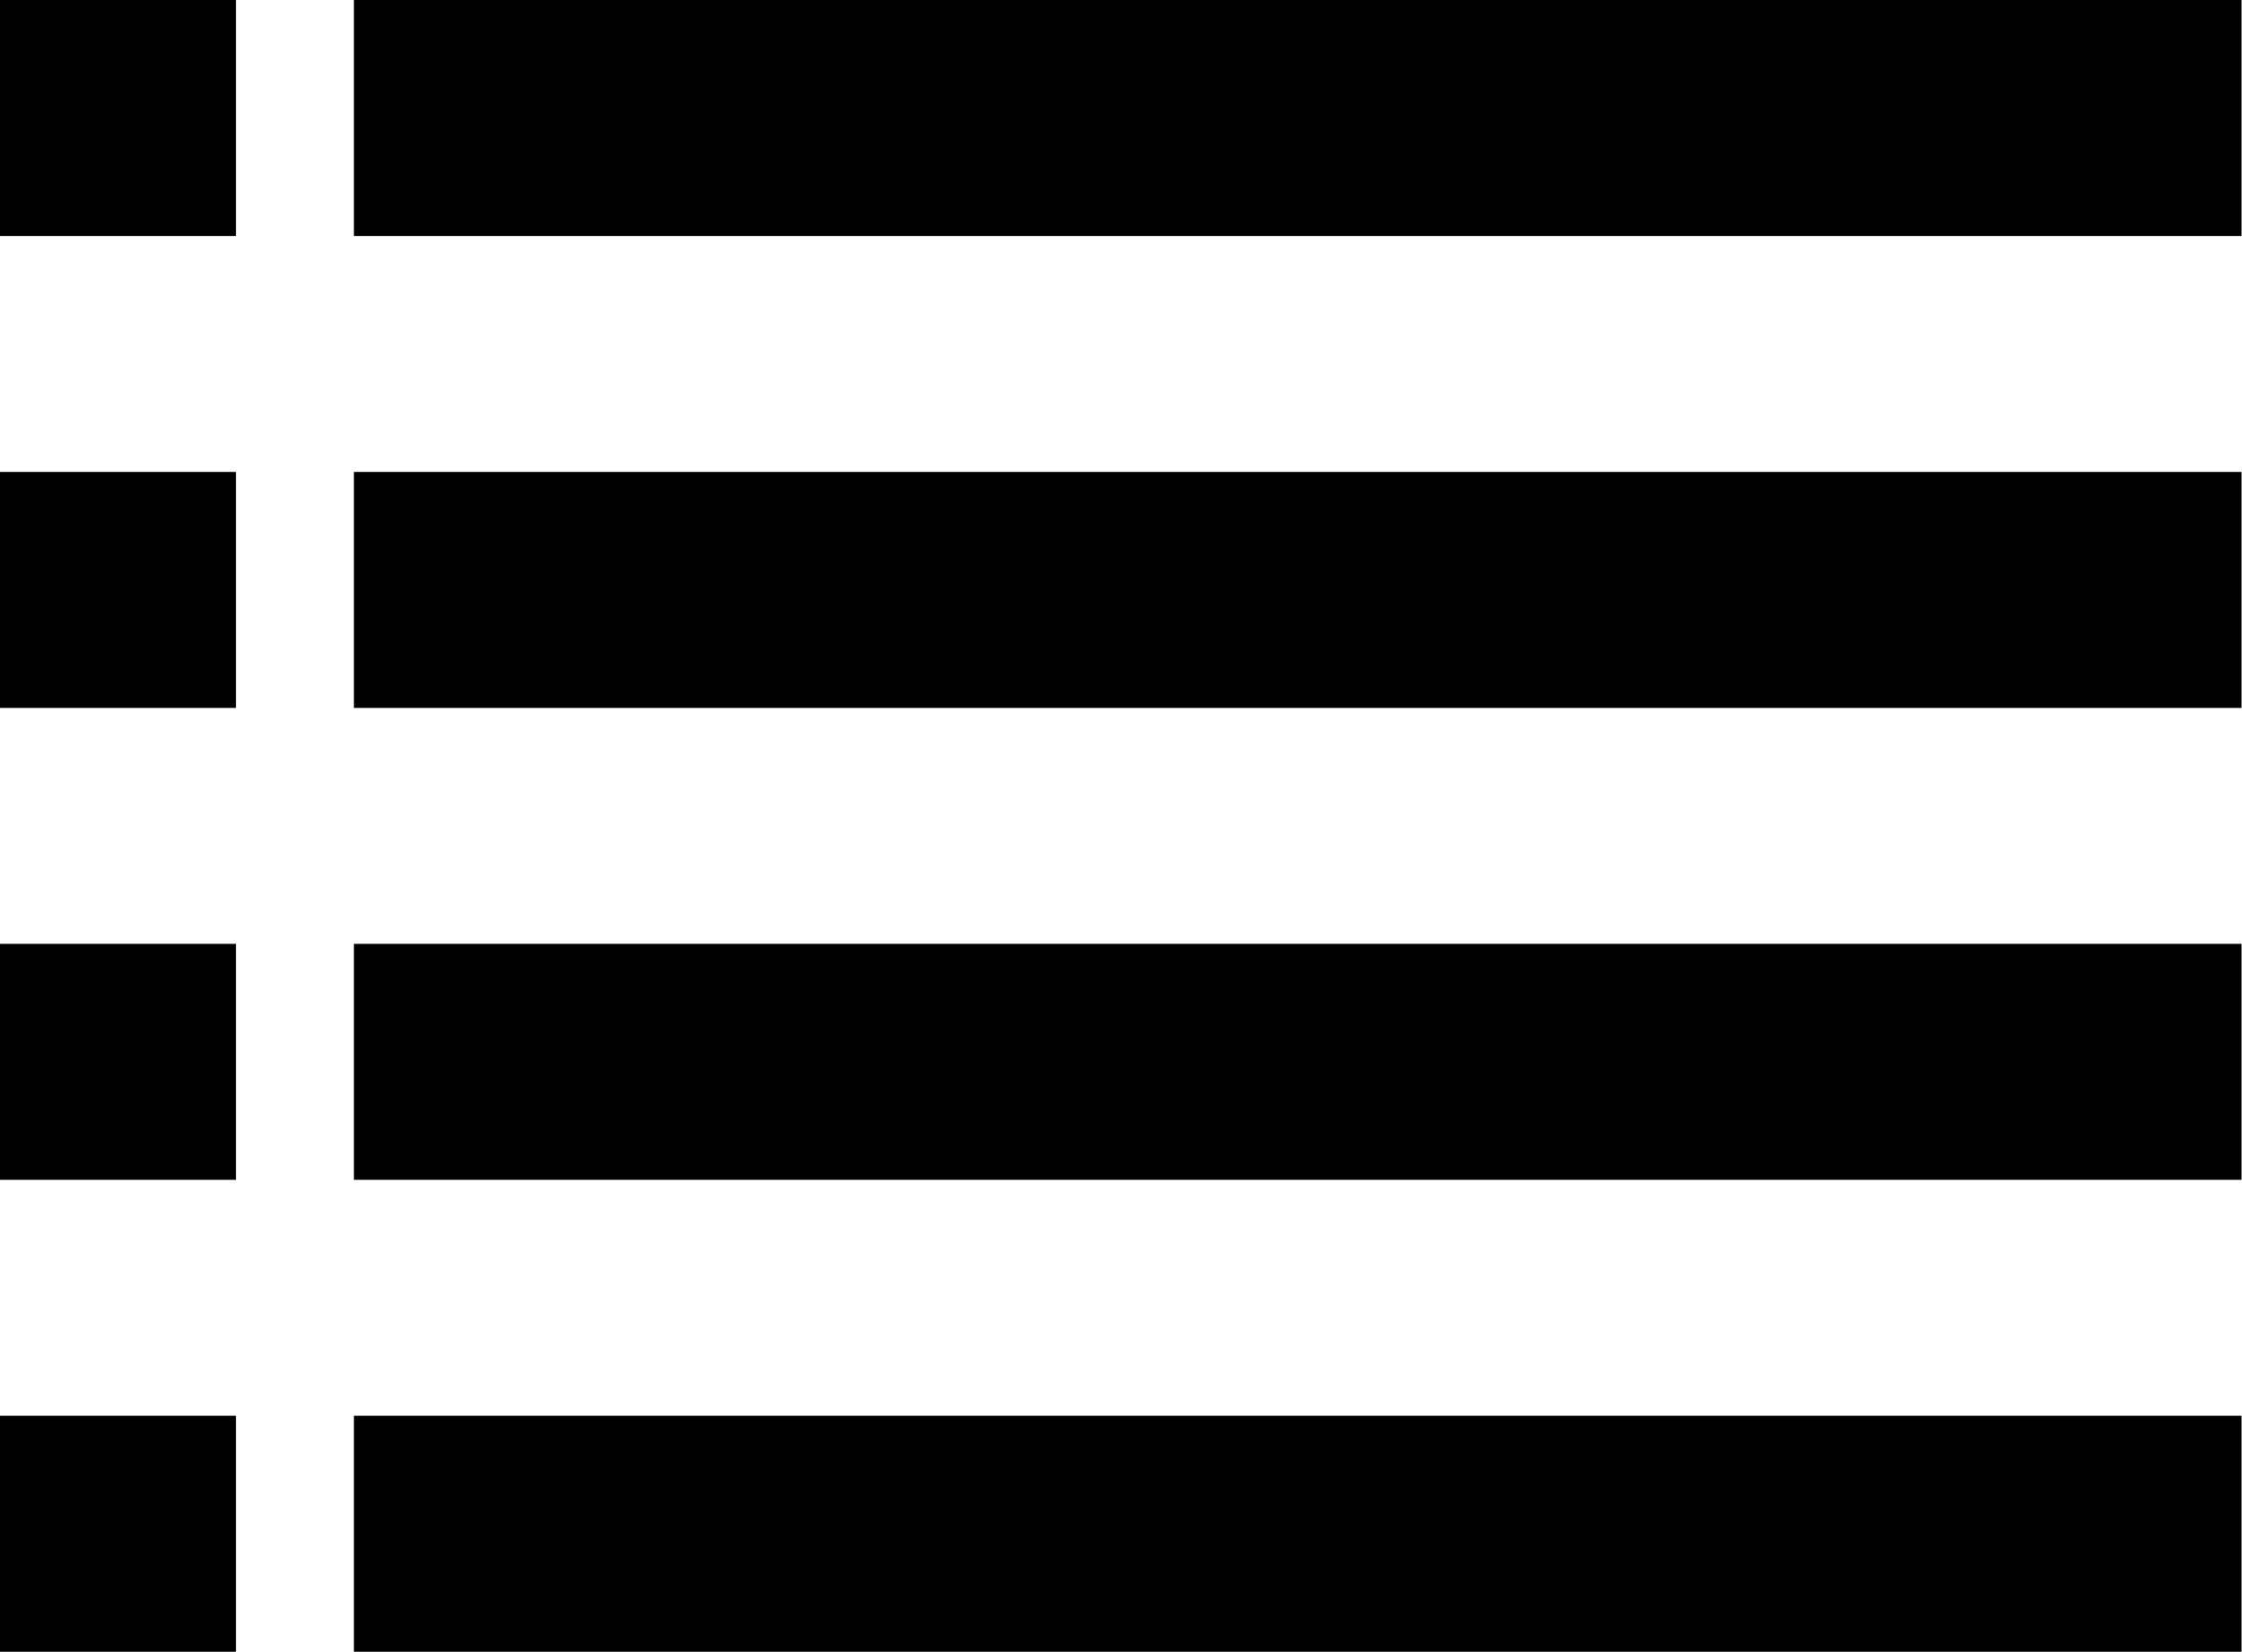 <!-- Generated by IcoMoon.io -->
<svg version="1.1" xmlns="http://www.w3.org/2000/svg" width="1390" height="1024" viewBox="0 0 1390 1024">
<title></title>
<g id="icomoon-ignore">
</g>
<path d="M146.286 0h-146.286v146.286h146.286v-146.286zM1389.714 0h-1170.286v146.286h1170.286v-146.286zM0 292.571h146.286v146.286h-146.286v-146.286zM1389.714 292.571h-1170.286v146.286h1170.286v-146.286zM0 585.143h146.286v146.286h-146.286v-146.286zM1389.714 585.143h-1170.286v146.286h1170.286v-146.286zM0 877.714h146.286v146.286h-146.286v-146.286zM1389.714 877.714h-1170.286v146.286h1170.286v-146.286z"></path>
</svg>
